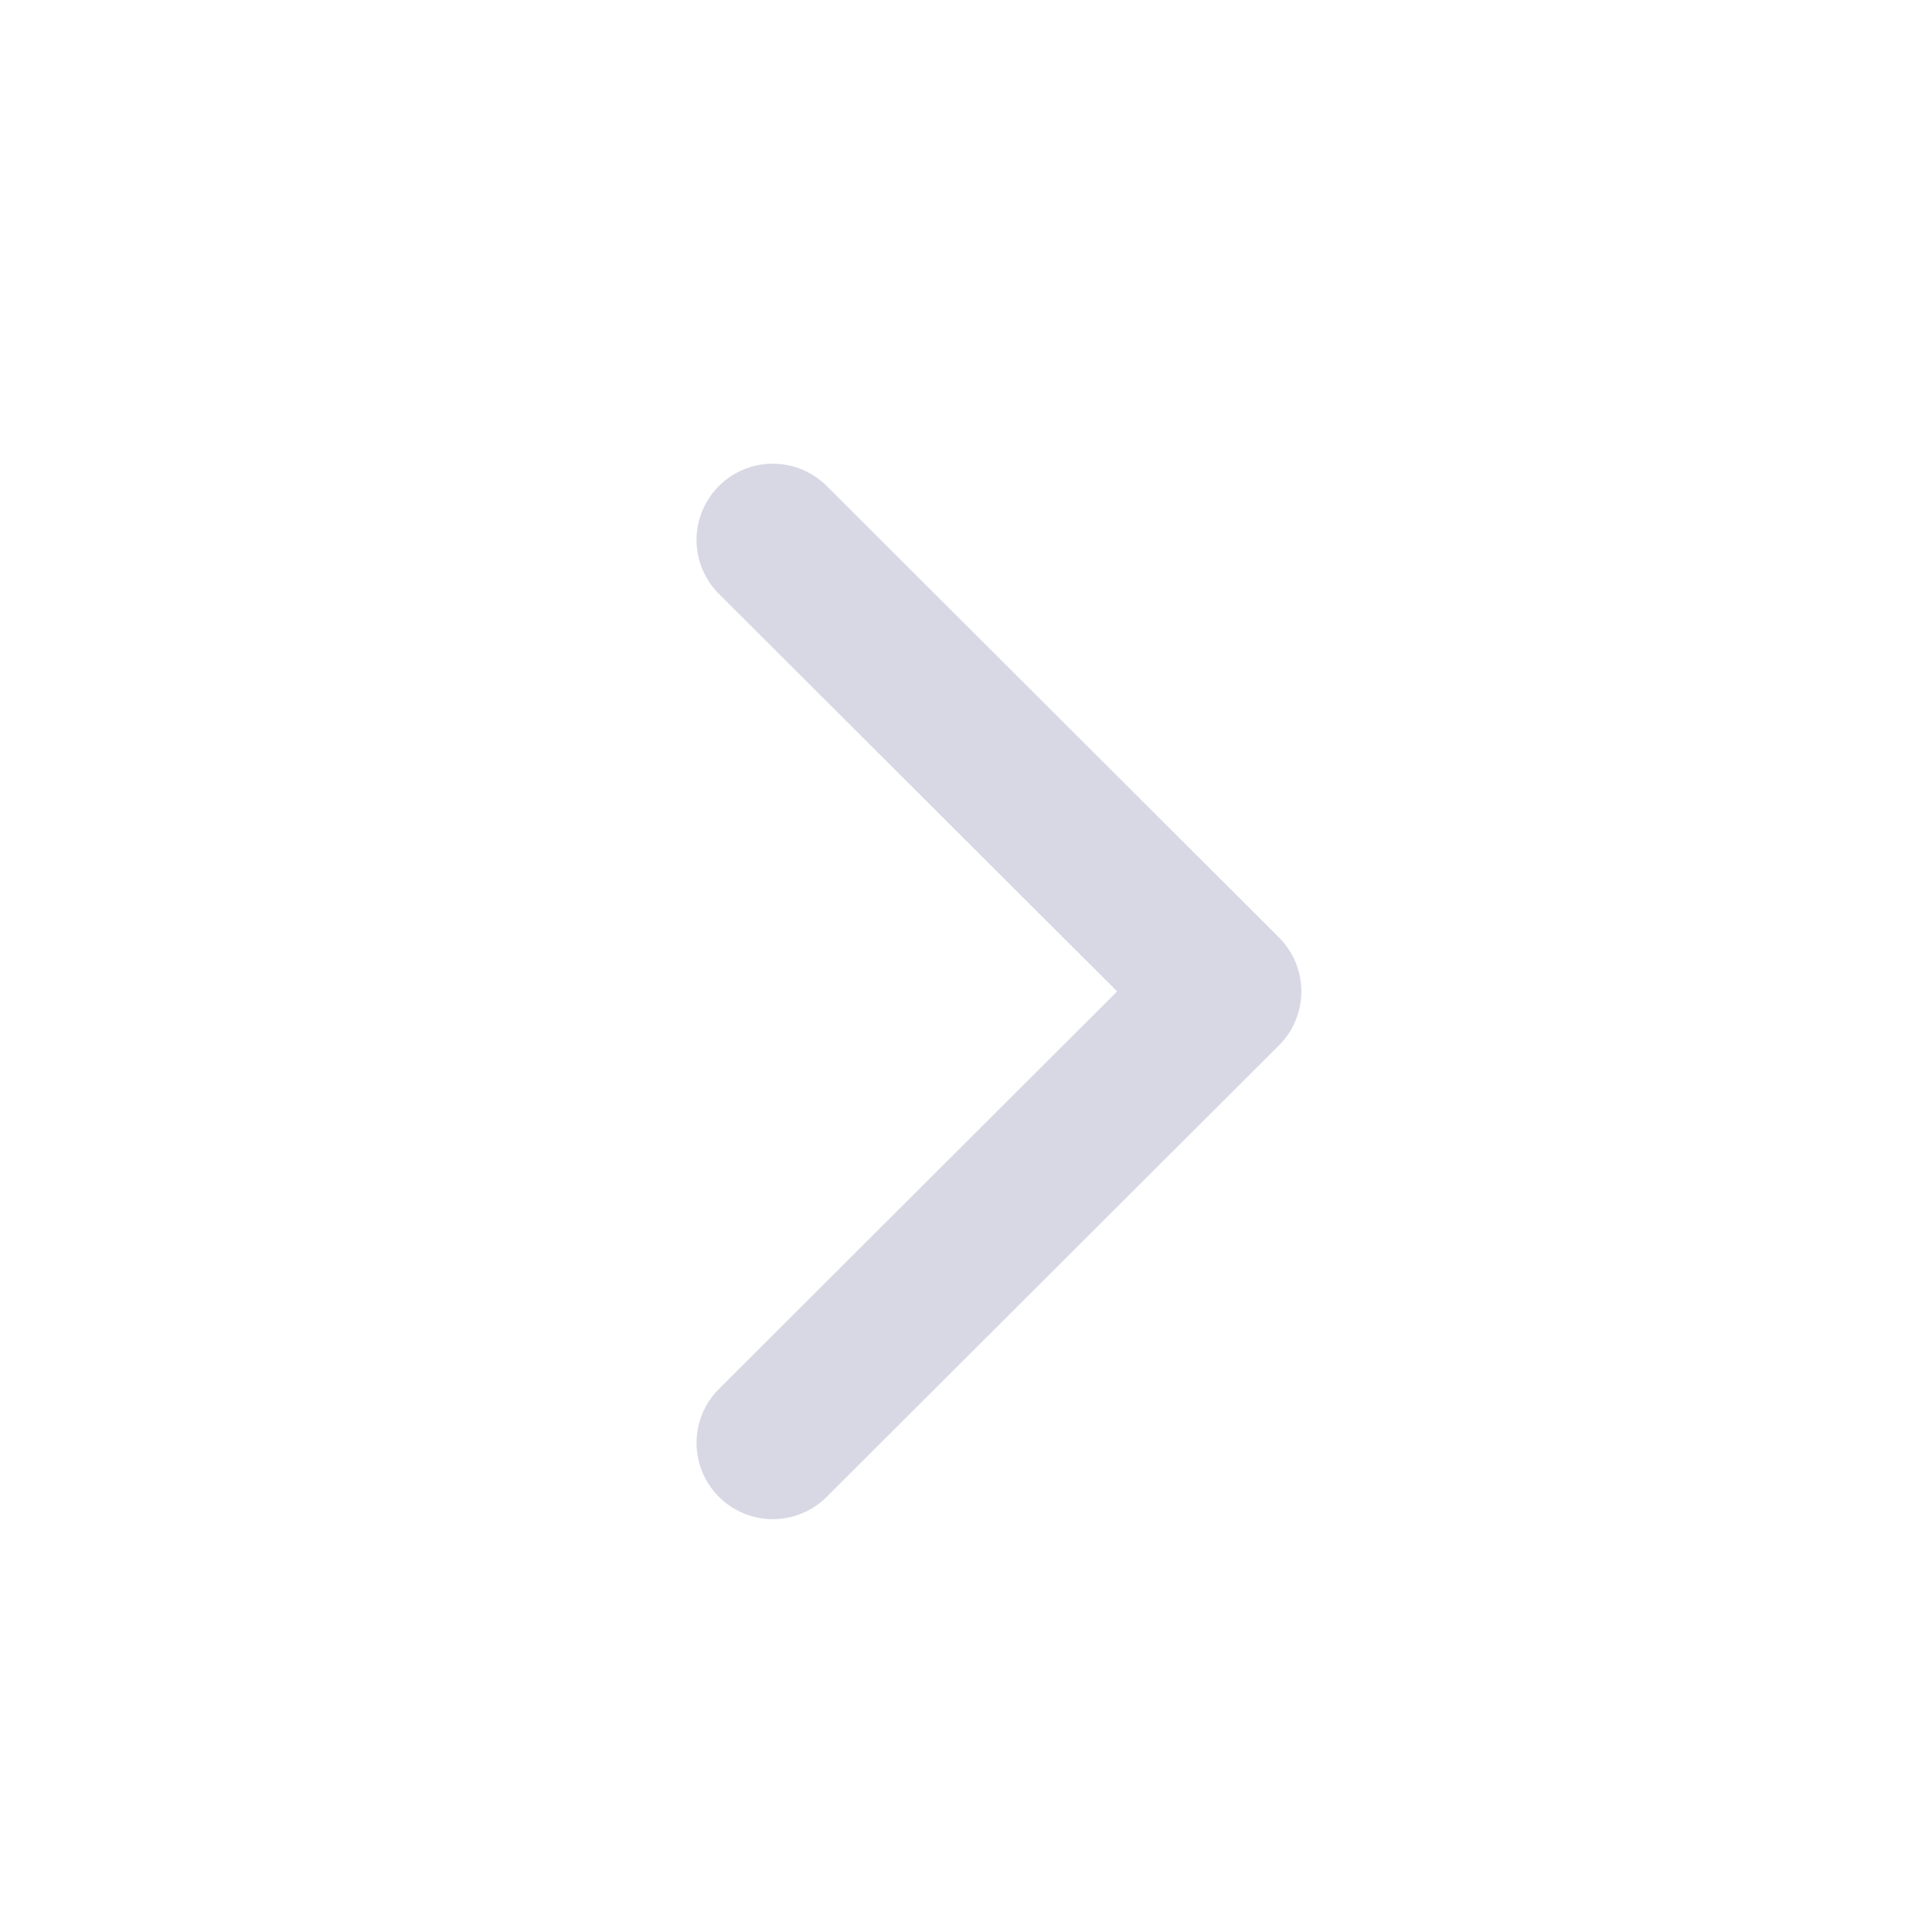 <svg width="19" height="19" viewBox="0 0 19 19" fill="none" xmlns="http://www.w3.org/2000/svg">
<path d="M7.6 5.31L12.048 9.75L7.6 14.19" stroke="#D8D8E5" stroke-width="1.5" stroke-linecap="round" stroke-linejoin="round"/>
</svg>
